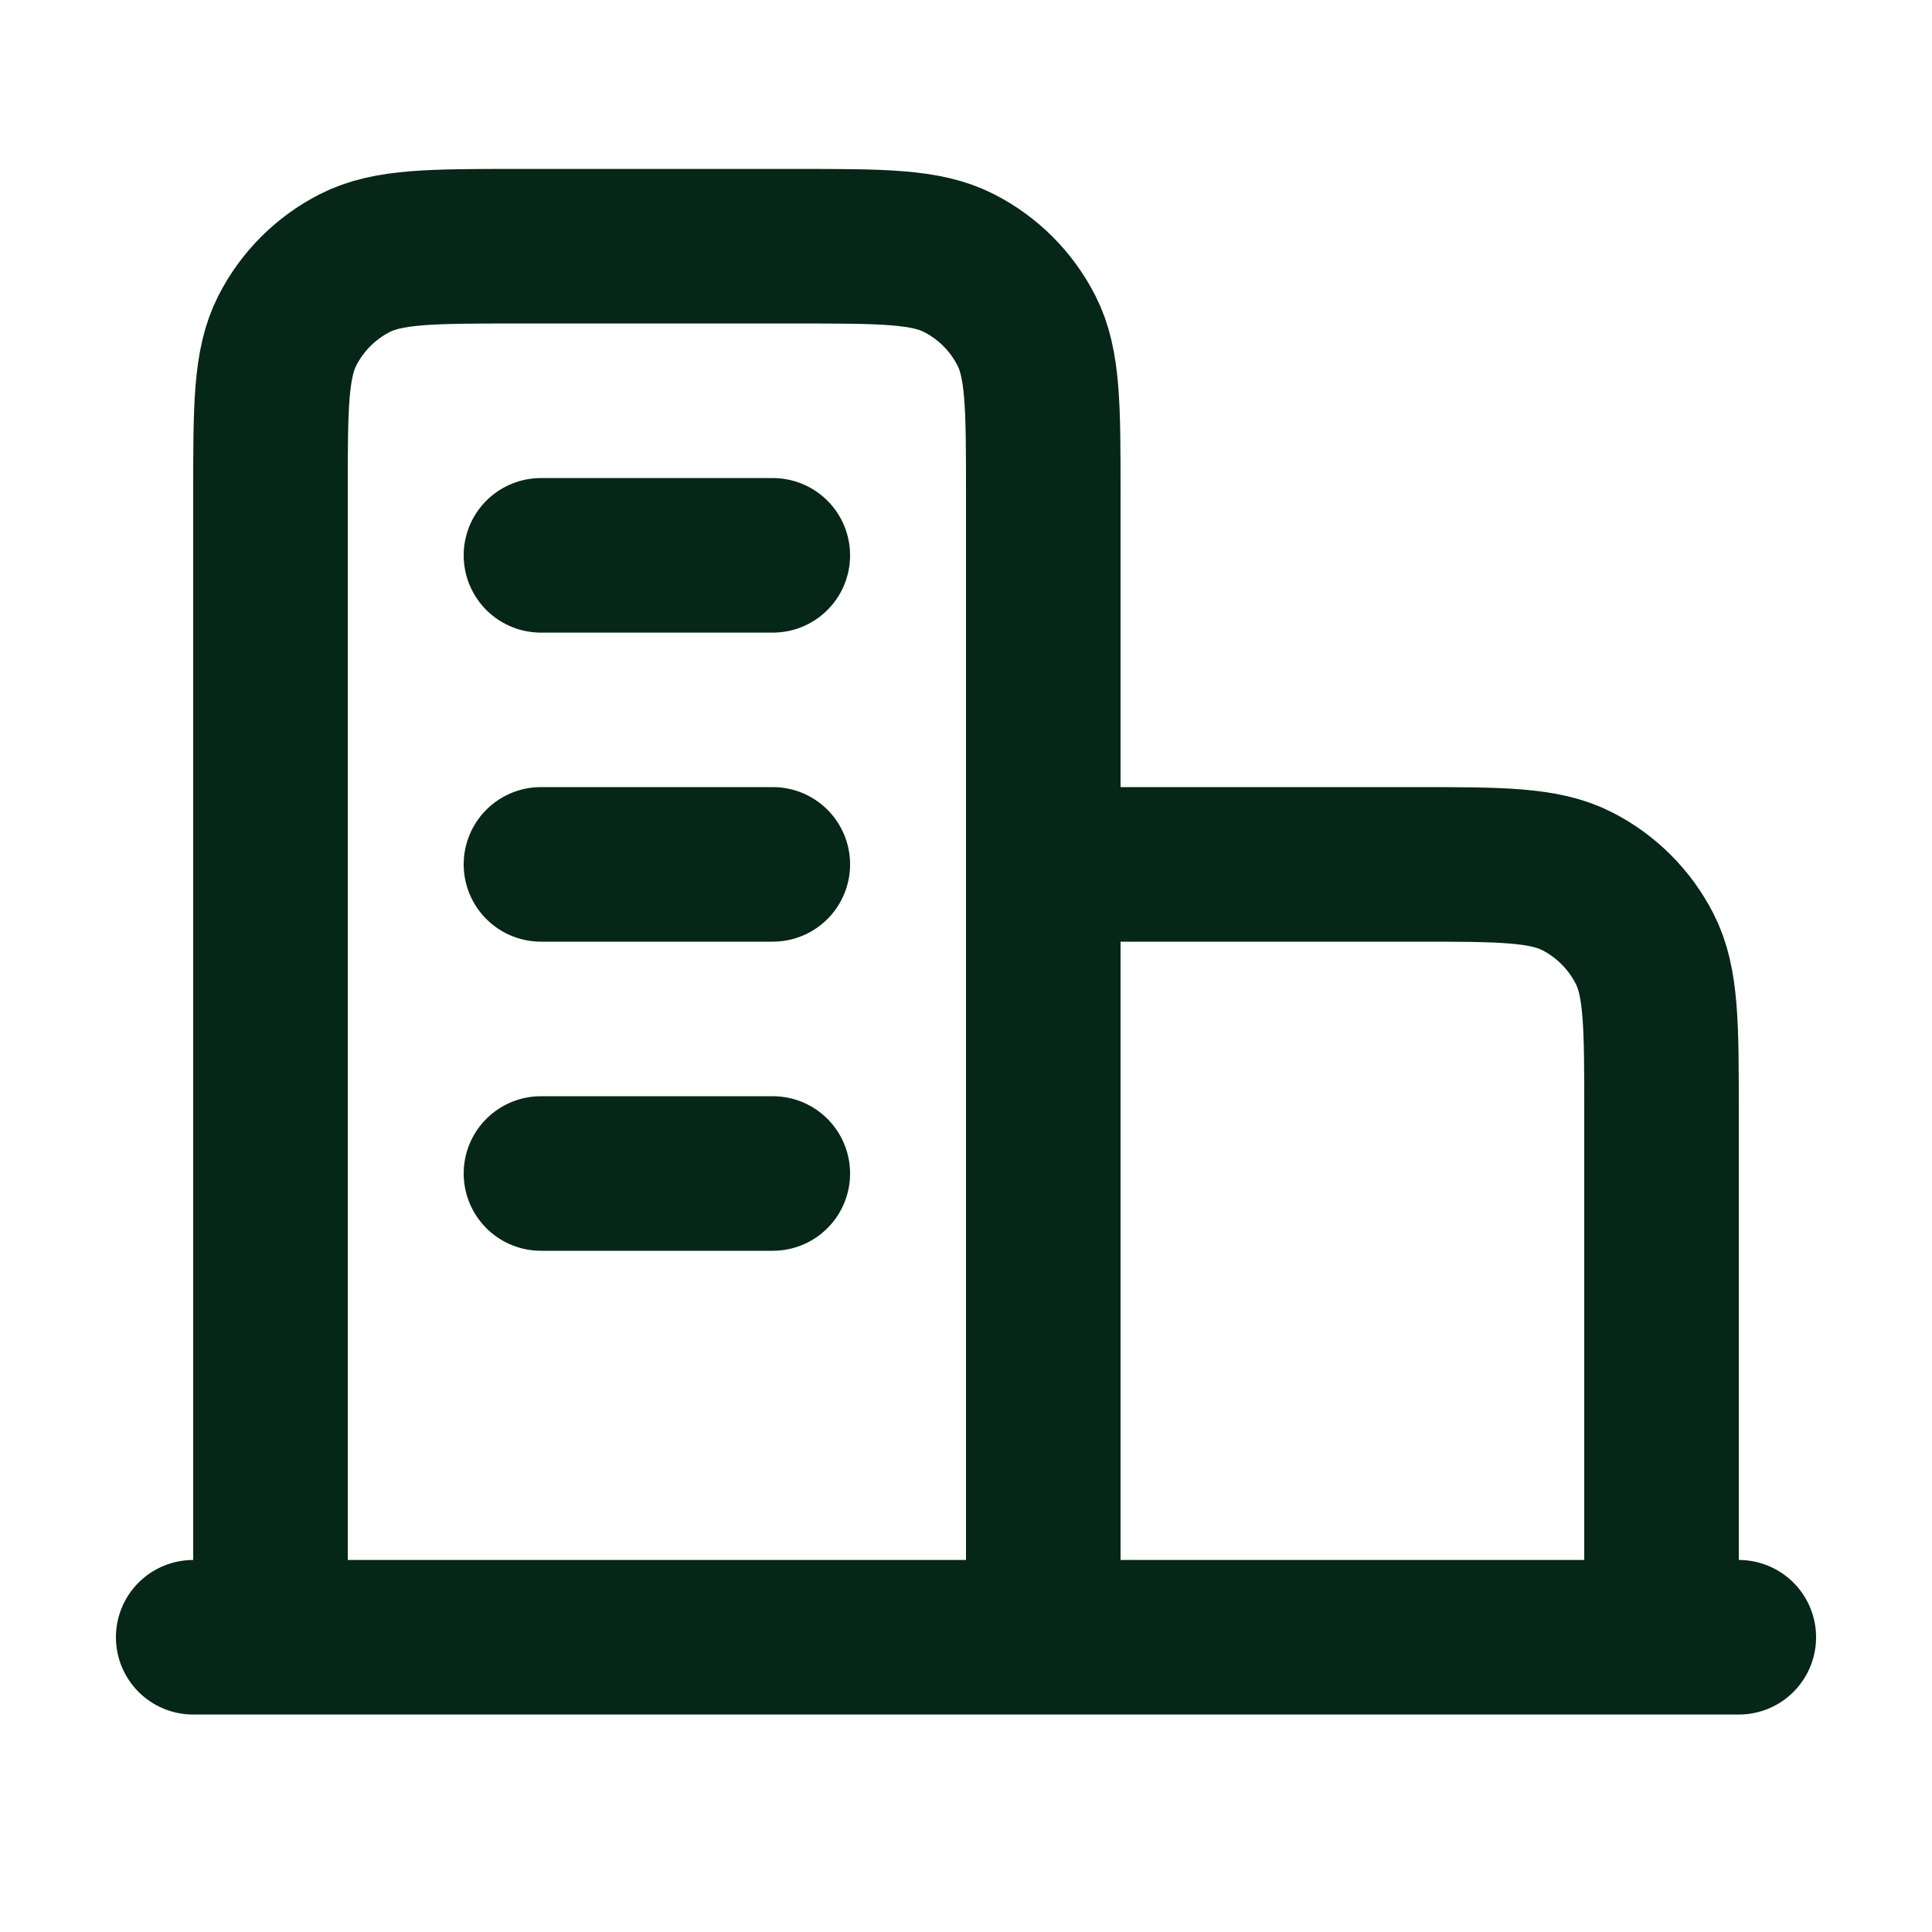 <svg width="25" height="25" viewBox="0 0 25 25" fill="none" xmlns="http://www.w3.org/2000/svg">
<path d="M13.5 11.185H18.3C19.42 11.185 19.98 11.185 20.408 11.403C20.784 11.595 21.09 11.901 21.282 12.278C21.5 12.705 21.5 13.265 21.5 14.386V21.186M13.5 21.186V6.386C13.5 5.265 13.5 4.705 13.282 4.278C13.09 3.901 12.784 3.595 12.408 3.404C11.98 3.186 11.42 3.186 10.3 3.186H6.7C5.58 3.186 5.02 3.186 4.592 3.404C4.216 3.595 3.91 3.901 3.718 4.278C3.5 4.705 3.5 5.265 3.5 6.386V21.186M22.5 21.186H2.5M7 7.186H10M7 11.185H10M7 15.185H10" stroke="#062617" stroke-width="2" stroke-linecap="round" stroke-linejoin="round"/>
</svg>
